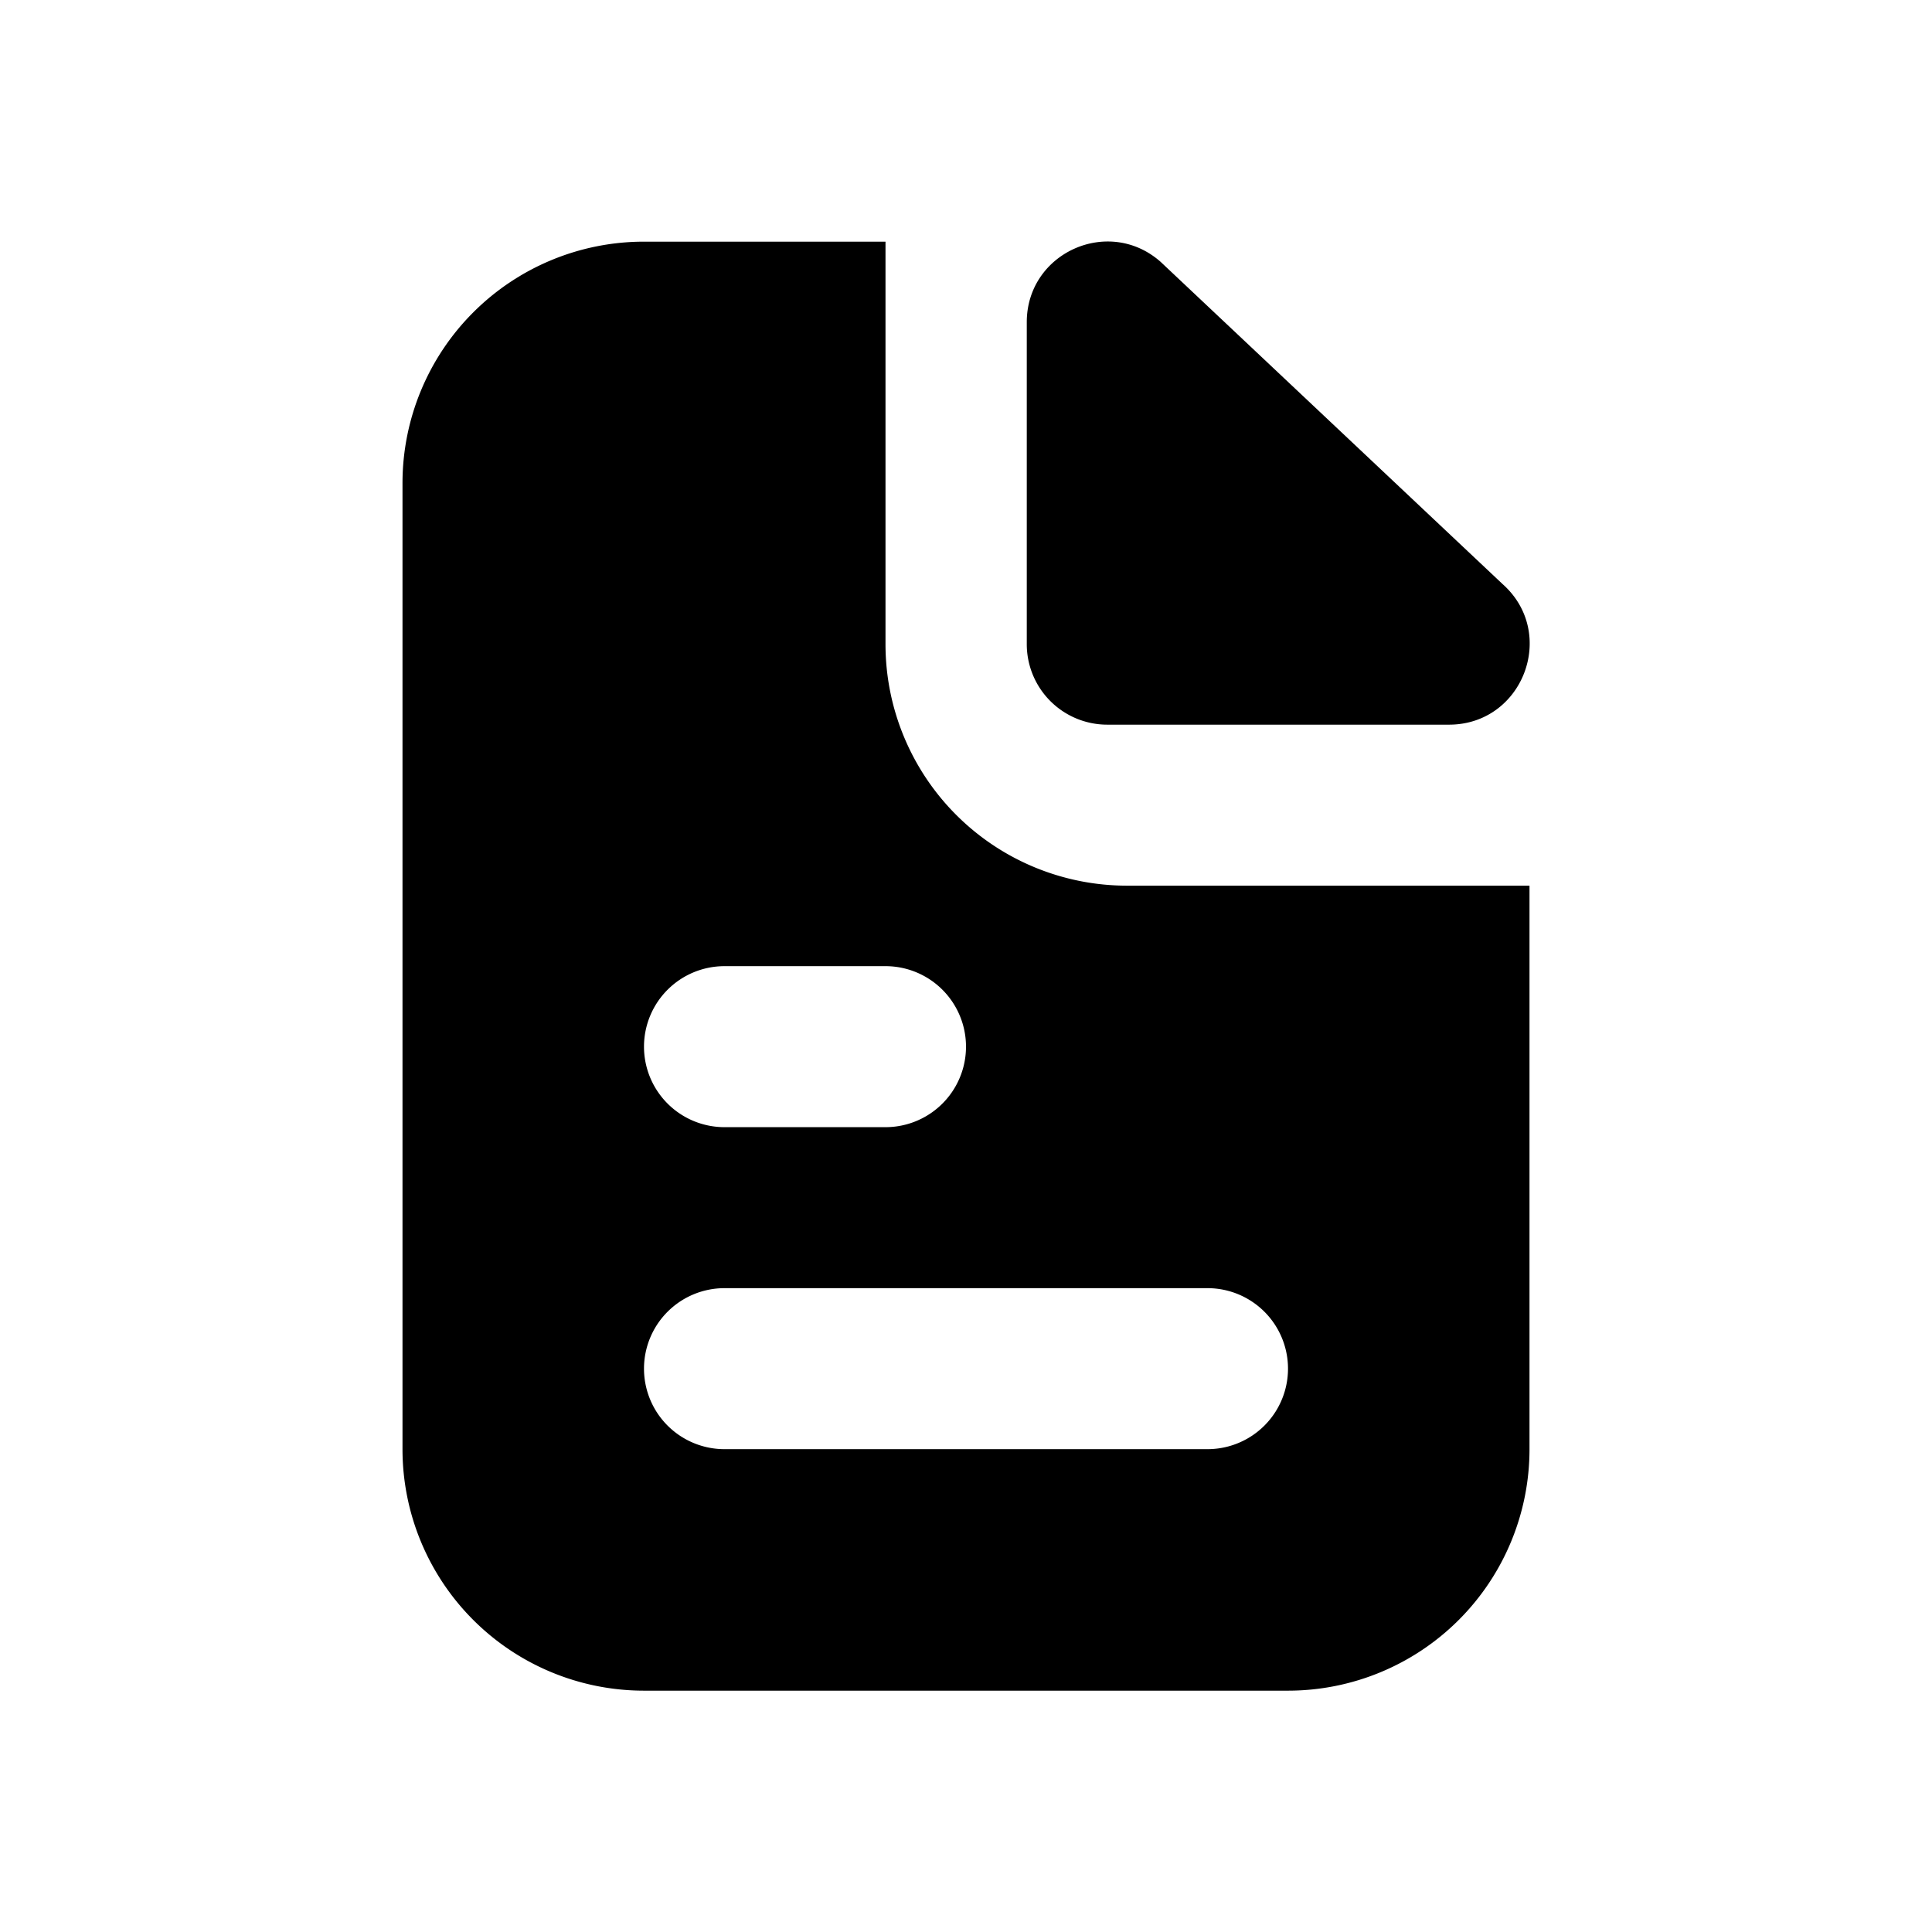 <svg viewBox="0 0 24 24">
  <path fill-rule="evenodd" d="M14 11.002h5v7a3 3 0 0 1-3 3H8a3 3 0 0 1-3-3v-12a3 3 0 0 1 3-3h3v5a3 3 0 0 0 3 3Zm-6 2a1 1 0 0 1 1-1h2a1 1 0 0 1 0 2H9a1 1 0 0 1-1-1Zm0 4a1 1 0 0 1 1-1h6a1 1 0 0 1 0 2H9a1 1 0 0 1-1-1Z" clip-rule="evenodd"/>
  <path d="M13.755 9.002H18c.92 0 1.352-1.137.665-1.747l-4.245-4c-.645-.574-1.665-.116-1.665.747v4a1 1 0 0 0 1 1Z"/>
</svg>